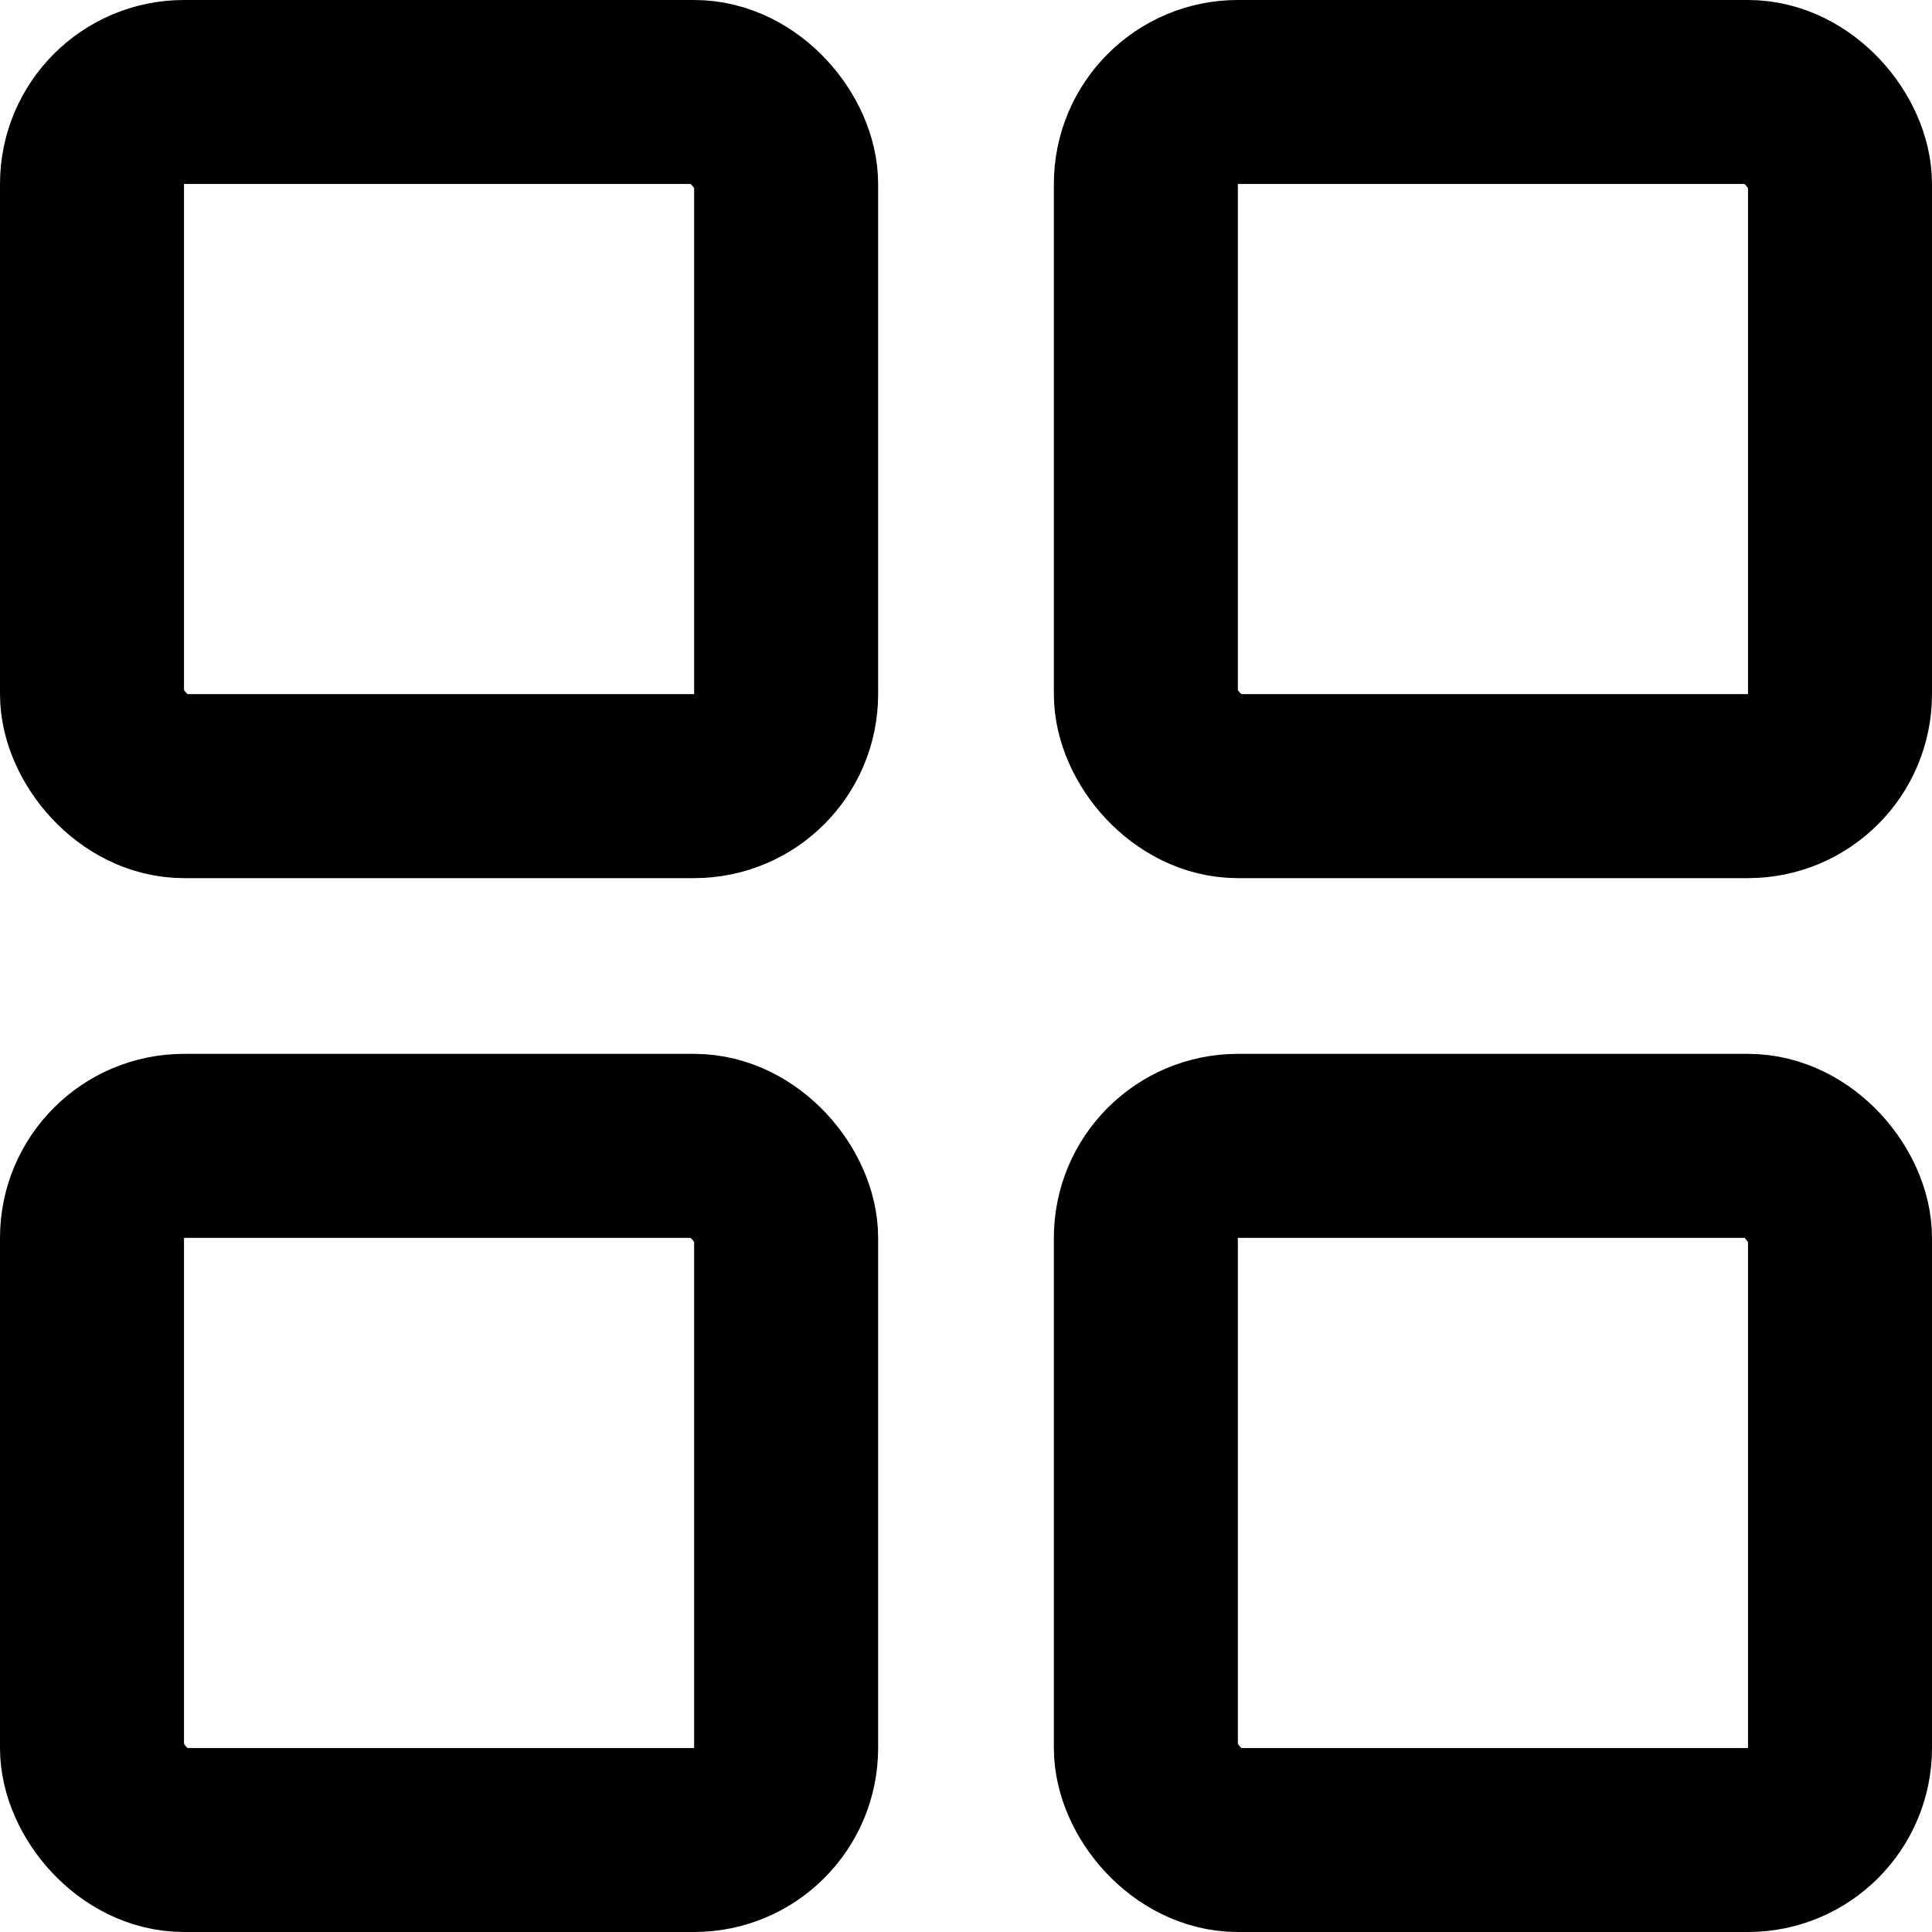 <svg width="21" height="21" viewBox="0 0 21 21" fill="none"  class="item1" xmlns="http://www.w3.org/2000/svg">

<rect x="1" y="1" width="7.545" height="7.545" rx="1" stroke="current" stroke-width="2"/>
<rect x="1" y="12.455" width="7.545" height="7.545" rx="1" stroke="current" stroke-width="2"/>
<rect x="12.455" y="1" width="7.545" height="7.545" rx="1" stroke="current" stroke-width="2"/>
<rect x="12.455" y="12.455" width="7.545" height="7.545" rx="1" stroke="current" stroke-width="2"/>
</svg>
